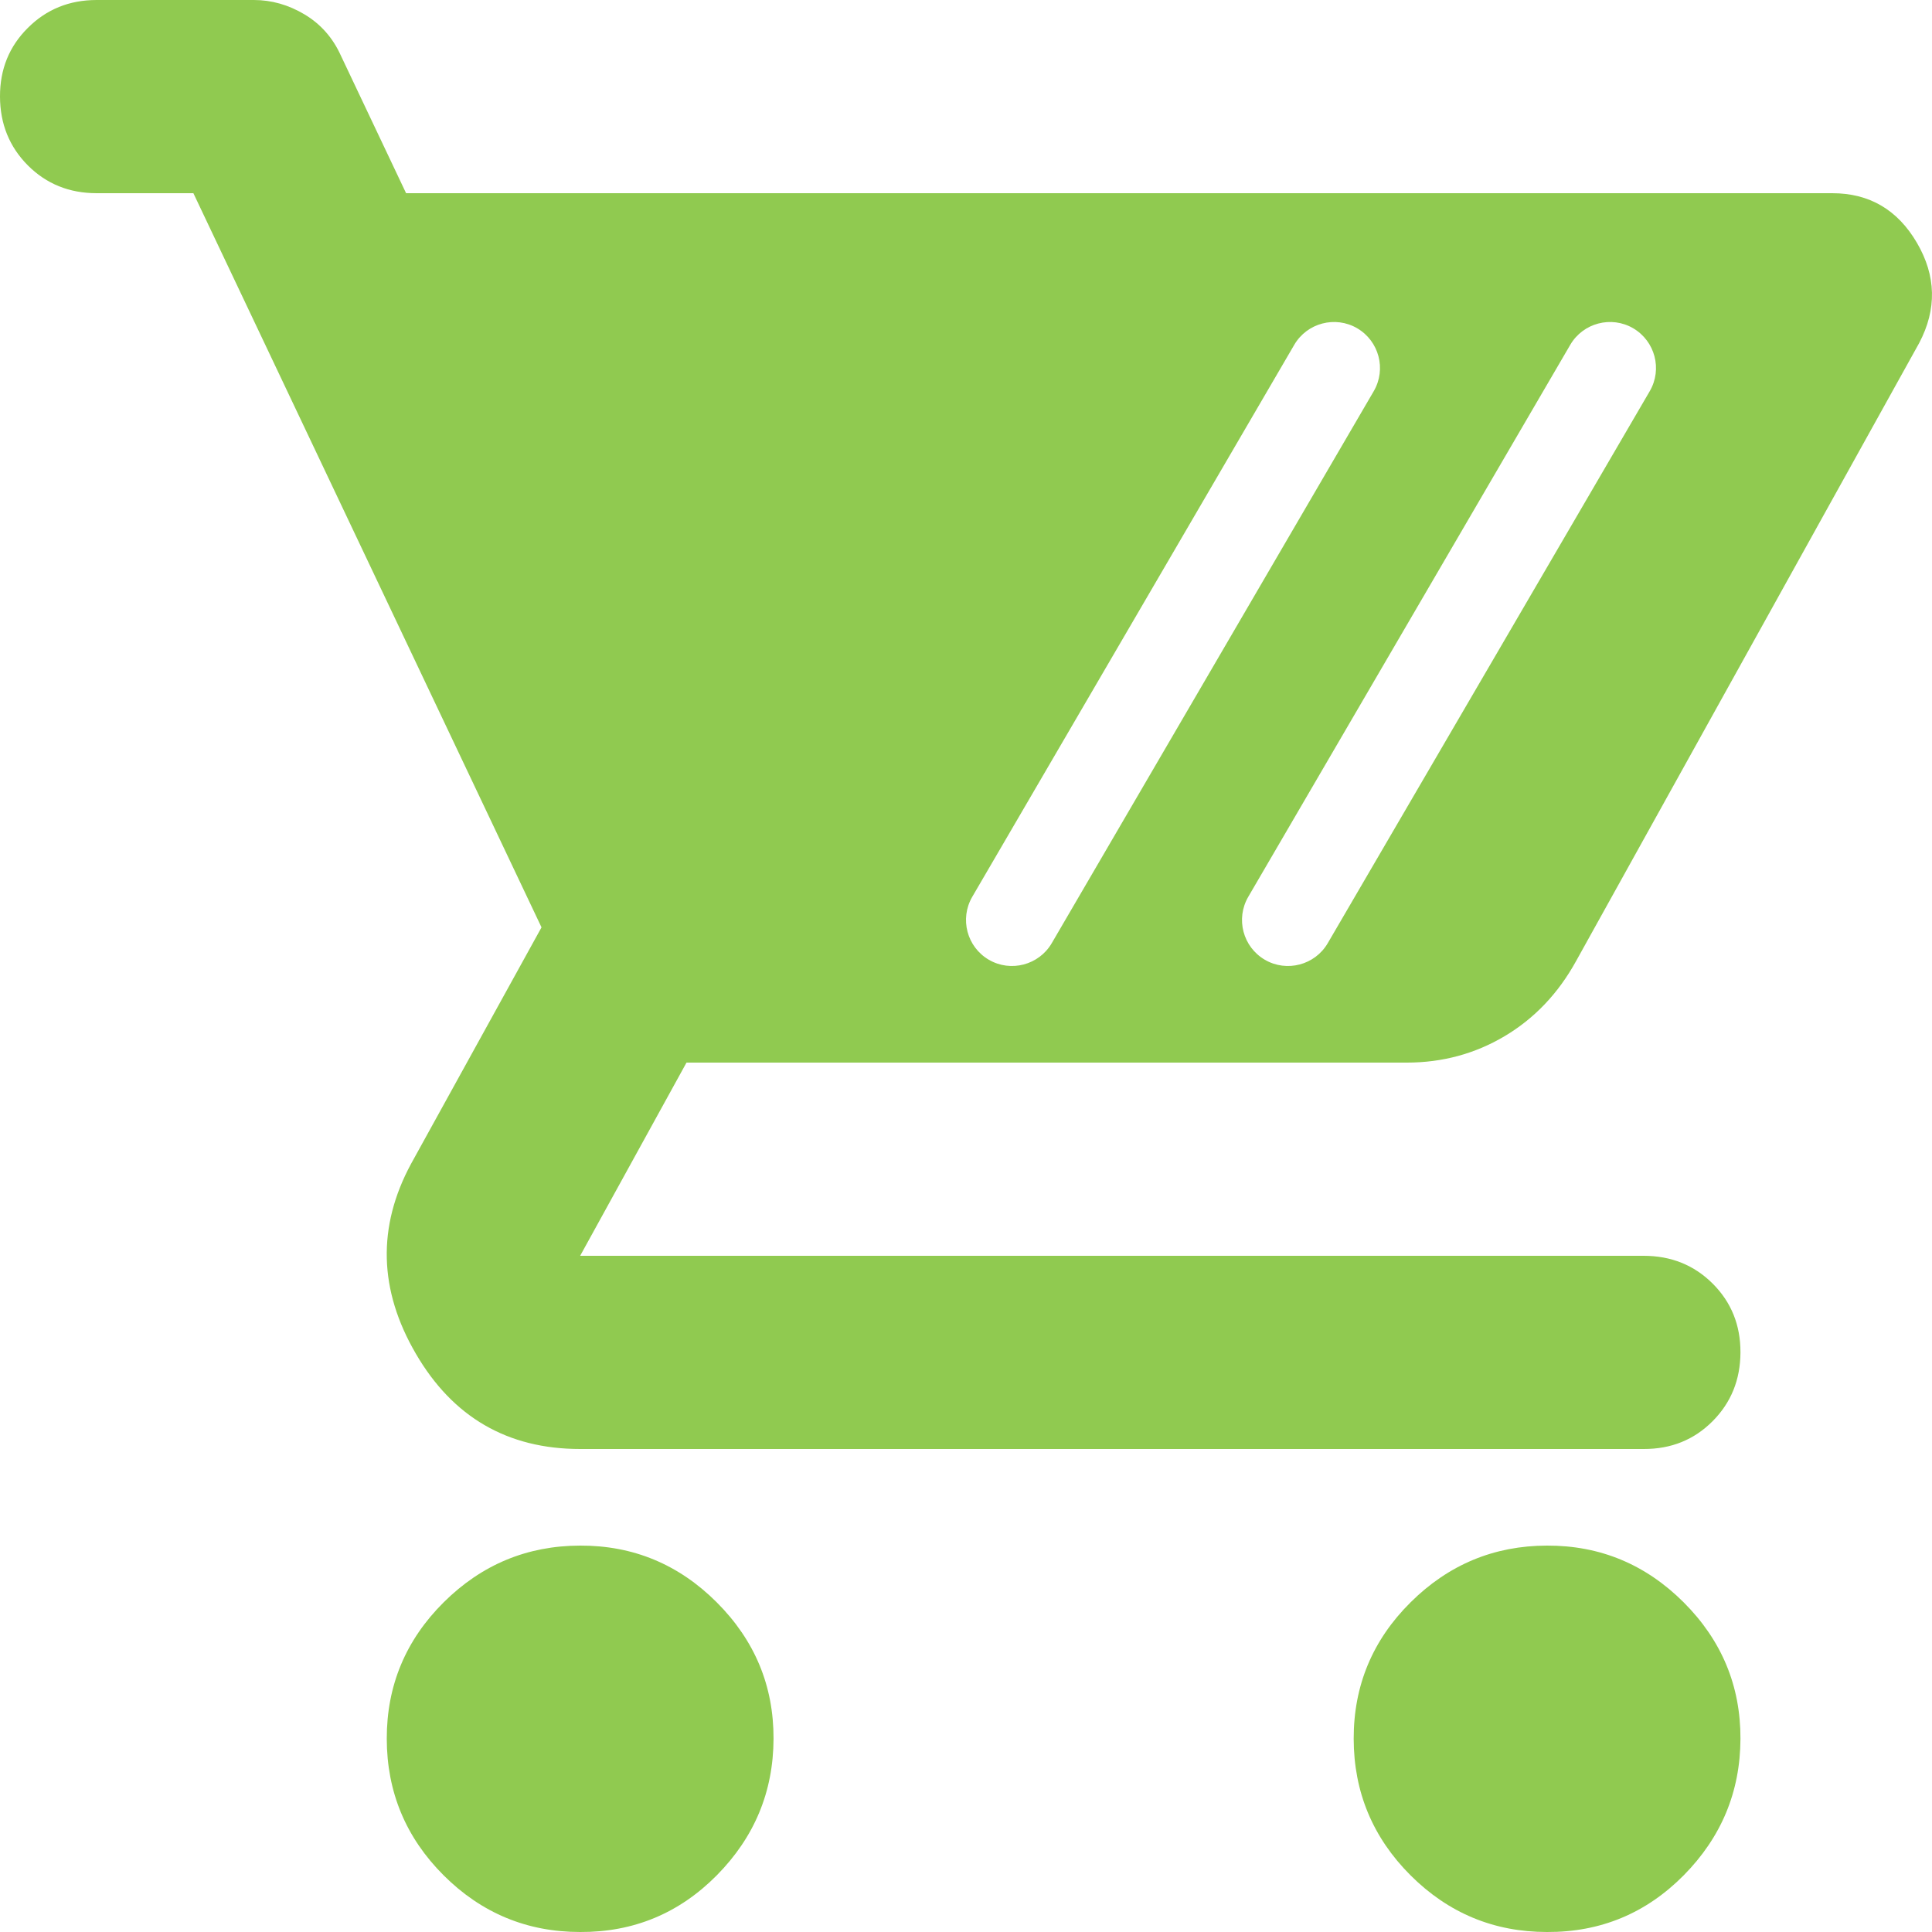 <svg width="21" height="21" viewBox="0 0 21 21" fill="none" xmlns="http://www.w3.org/2000/svg">
<path d="M6.306 16.8C6.882 16.798 7.378 17.004 7.791 17.417C8.204 17.83 8.41 18.325 8.408 18.9C8.406 19.476 8.2 19.97 7.791 20.384C7.382 20.797 6.886 21.003 6.306 21C5.728 21 5.233 20.794 4.822 20.384C4.411 19.973 4.205 19.478 4.204 18.9C4.203 18.322 4.41 17.827 4.822 17.417C5.235 17.007 5.729 16.801 6.306 16.8ZM16.815 16.8C17.392 16.798 17.887 17.004 18.301 17.417C18.714 17.83 18.92 18.325 18.918 18.9C18.916 19.476 18.71 19.97 18.301 20.384C17.892 20.797 17.396 21.003 16.815 21C16.238 21 15.743 20.794 15.332 20.384C14.921 19.973 14.715 19.478 14.714 18.9C14.713 18.322 14.919 17.827 15.332 17.417C15.745 17.007 16.239 16.801 16.815 16.8ZM2.759 0C2.951 0 3.135 0.052 3.311 0.157C3.486 0.262 3.618 0.411 3.705 0.604L4.414 2.1H19.916C20.319 2.1 20.626 2.28 20.836 2.639C21.046 2.998 21.054 3.361 20.861 3.728L17.131 10.447C16.938 10.797 16.68 11.069 16.356 11.262C16.033 11.454 15.678 11.55 15.292 11.55H7.462L6.306 13.65H17.866C18.164 13.65 18.414 13.751 18.616 13.952C18.818 14.154 18.919 14.403 18.918 14.7C18.917 14.997 18.816 15.246 18.615 15.448C18.414 15.65 18.164 15.751 17.866 15.75H6.306C5.518 15.75 4.922 15.405 4.52 14.714C4.117 14.023 4.099 13.335 4.467 12.652L5.886 10.08L2.102 2.1H1.051C0.753 2.1 0.504 1.999 0.303 1.798C0.102 1.596 0.001 1.347 0 1.05C-0.001 0.753 0.1 0.504 0.303 0.303C0.505 0.101 0.754 4.44995e-05 1.051 0H2.759ZM14.752 3.568C14.514 3.429 14.207 3.51 14.068 3.748L10.568 9.748C10.429 9.987 10.51 10.293 10.748 10.432C10.986 10.571 11.293 10.49 11.432 10.252L14.932 4.252C15.071 4.013 14.99 3.708 14.752 3.568ZM17.752 3.568C17.514 3.429 17.207 3.51 17.068 3.748L13.568 9.748C13.429 9.987 13.51 10.293 13.748 10.432C13.986 10.571 14.293 10.49 14.432 10.252L17.932 4.252C18.071 4.013 17.99 3.708 17.752 3.568Z" fill="#90CA50"/>
</svg>
